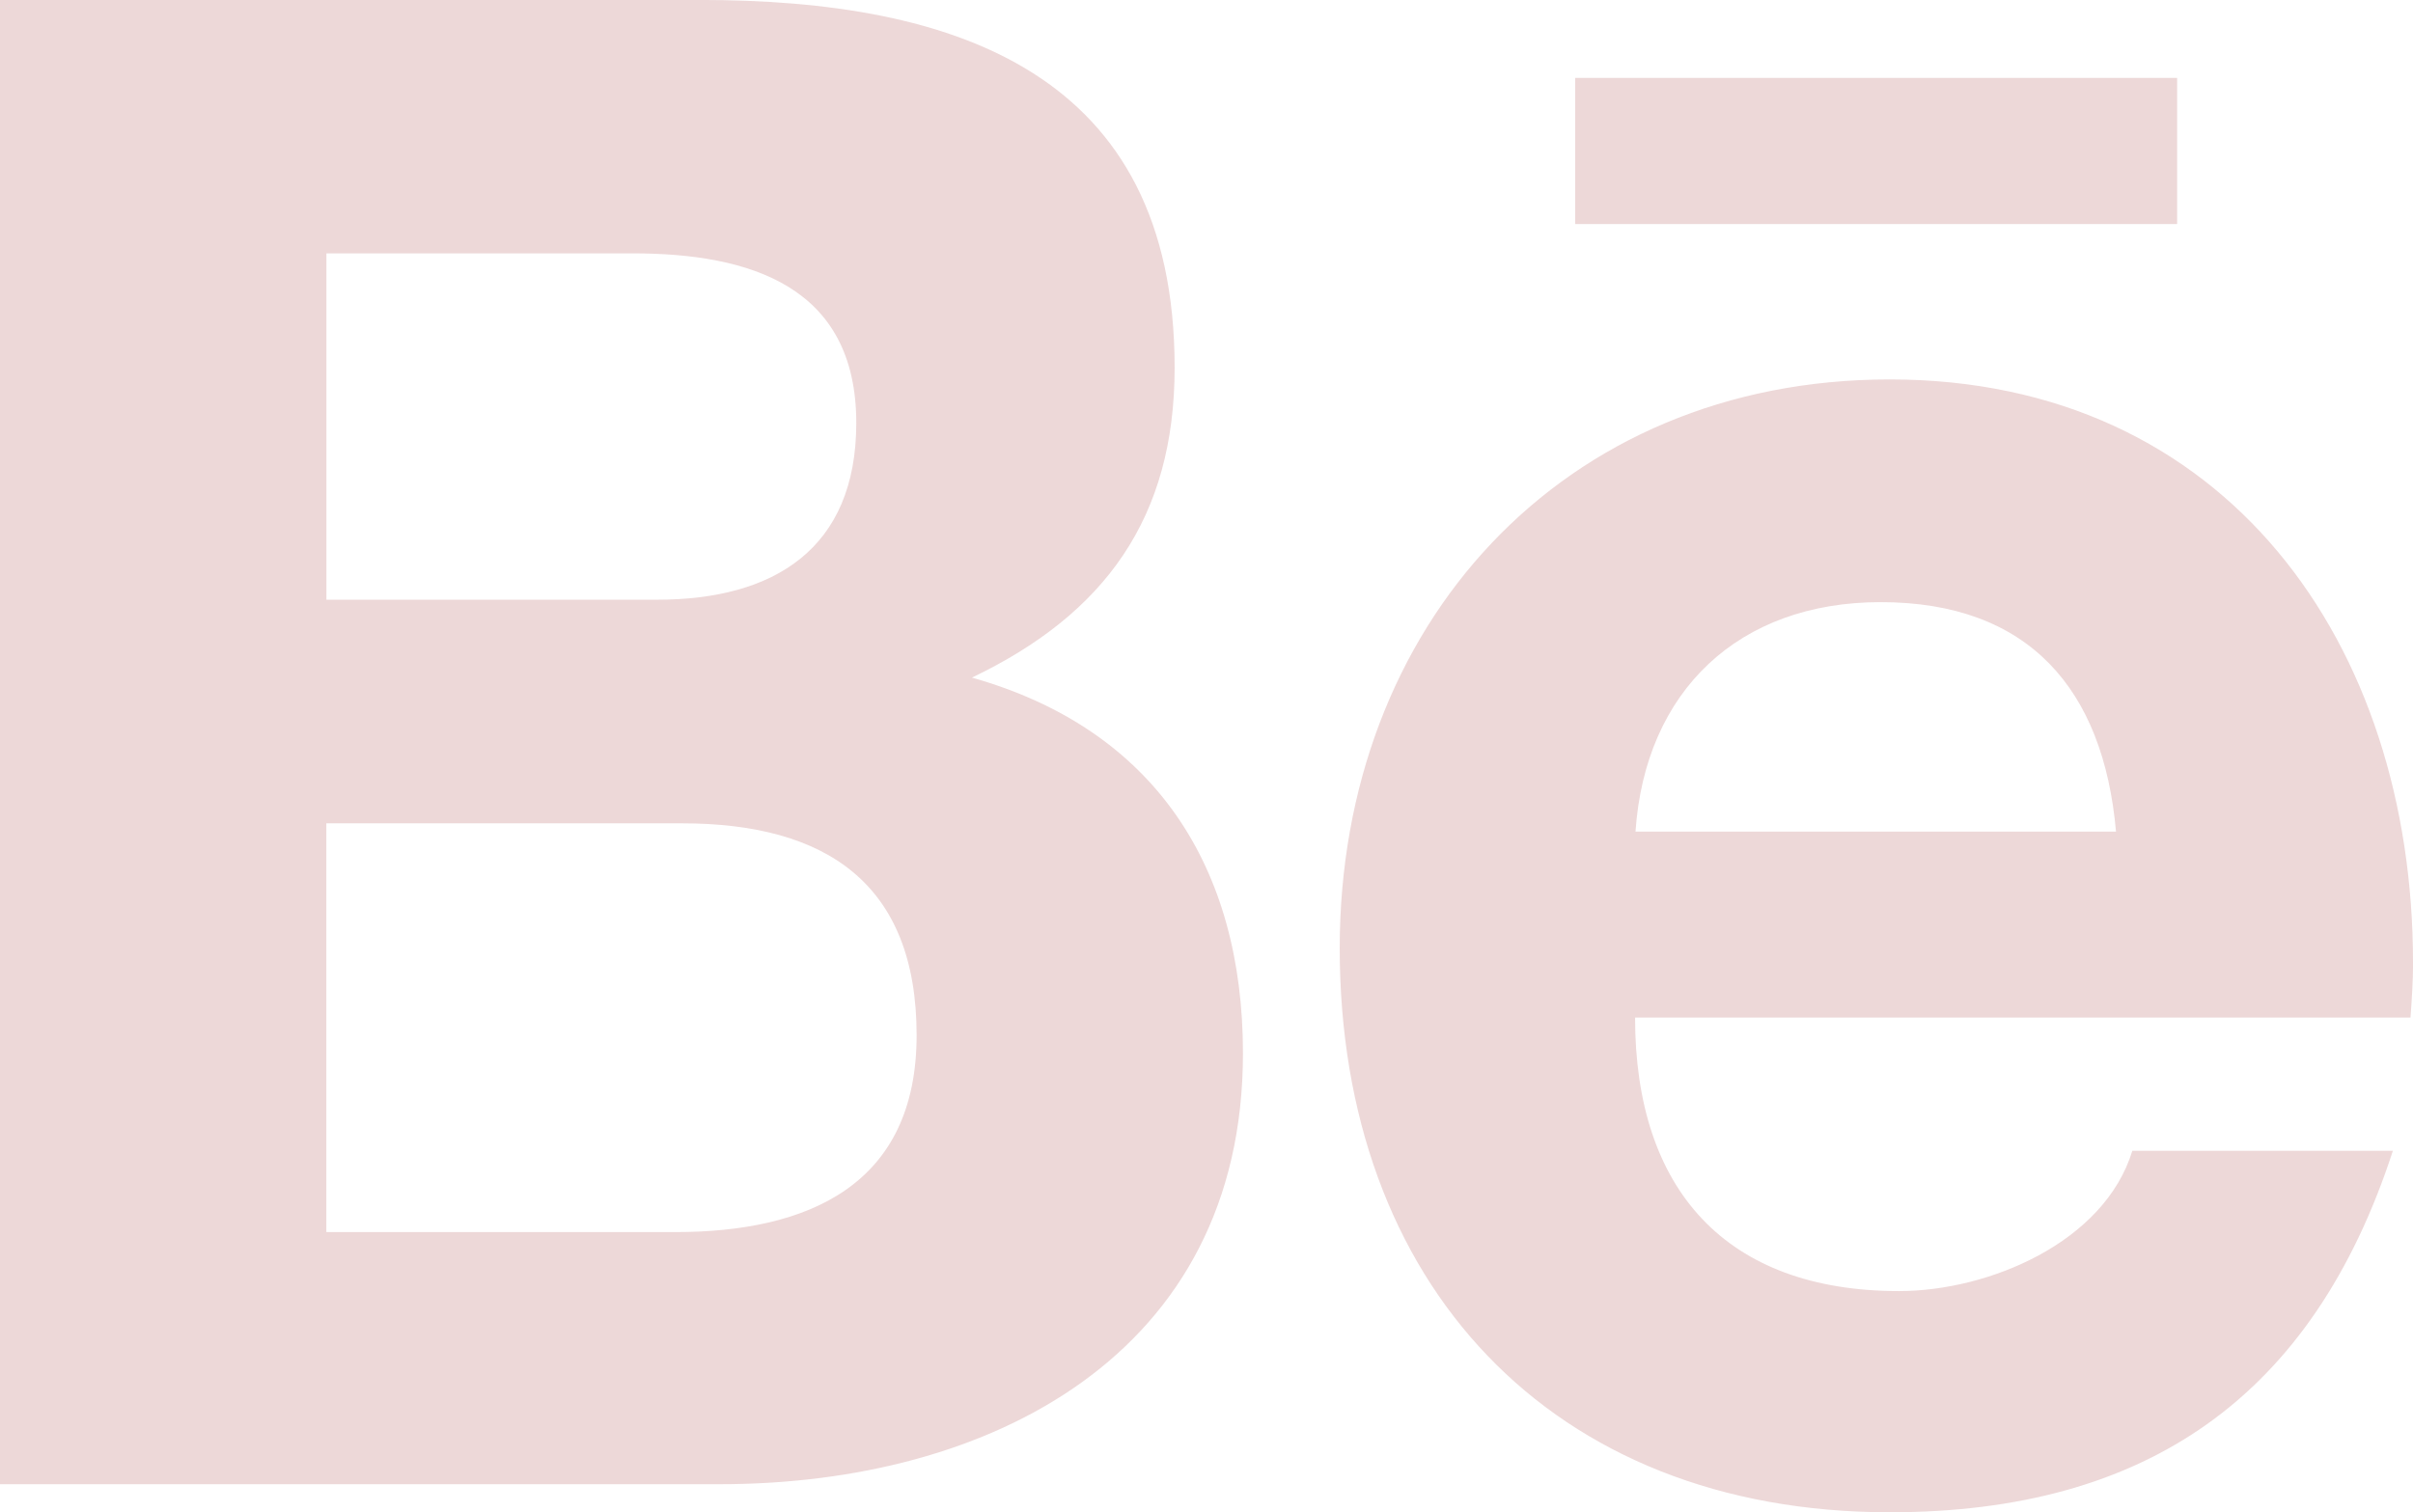 <svg xmlns="http://www.w3.org/2000/svg" width="102.097" height="64.006" viewBox="0 0 102.097 64.006"><path d="M41.123,33.981C46.759,31.287,49.7,27.21,49.7,20.864,49.7,8.35,40.378,5.3,29.619,5.3H0V68.12H30.452c11.415,0,22.139-5.477,22.139-18.239C52.591,41.993,48.851,36.161,41.123,33.981ZM13.808,16.025H26.765c4.981,0,9.465,1.4,9.465,7.179,0,5.335-3.492,7.48-8.419,7.48h-14V16.025ZM28.573,57.449H13.808v-17.3H28.857c6.08,0,9.926,2.535,9.926,8.969C38.783,55.464,34.192,57.449,28.573,57.449ZM92.118,14.785H66.647V8.6H92.118v6.186Zm9.979,31.25c0-13.453-7.87-24.674-22.139-24.674-13.861,0-23.273,10.422-23.273,24.071,0,14.162,8.916,23.876,23.273,23.876,10.866,0,17.9-4.892,21.288-15.3H90.222c-1.188,3.882-6.08,5.938-9.873,5.938-7.321,0-11.167-4.29-11.167-11.575h32.809C102.044,47.629,102.1,46.832,102.1,46.034ZM69.2,40.5c.408-5.973,4.378-9.713,10.369-9.713,6.275,0,9.43,3.687,9.962,9.713Z" transform="translate(0 -5.302)" fill="#edd8d8"/></svg>